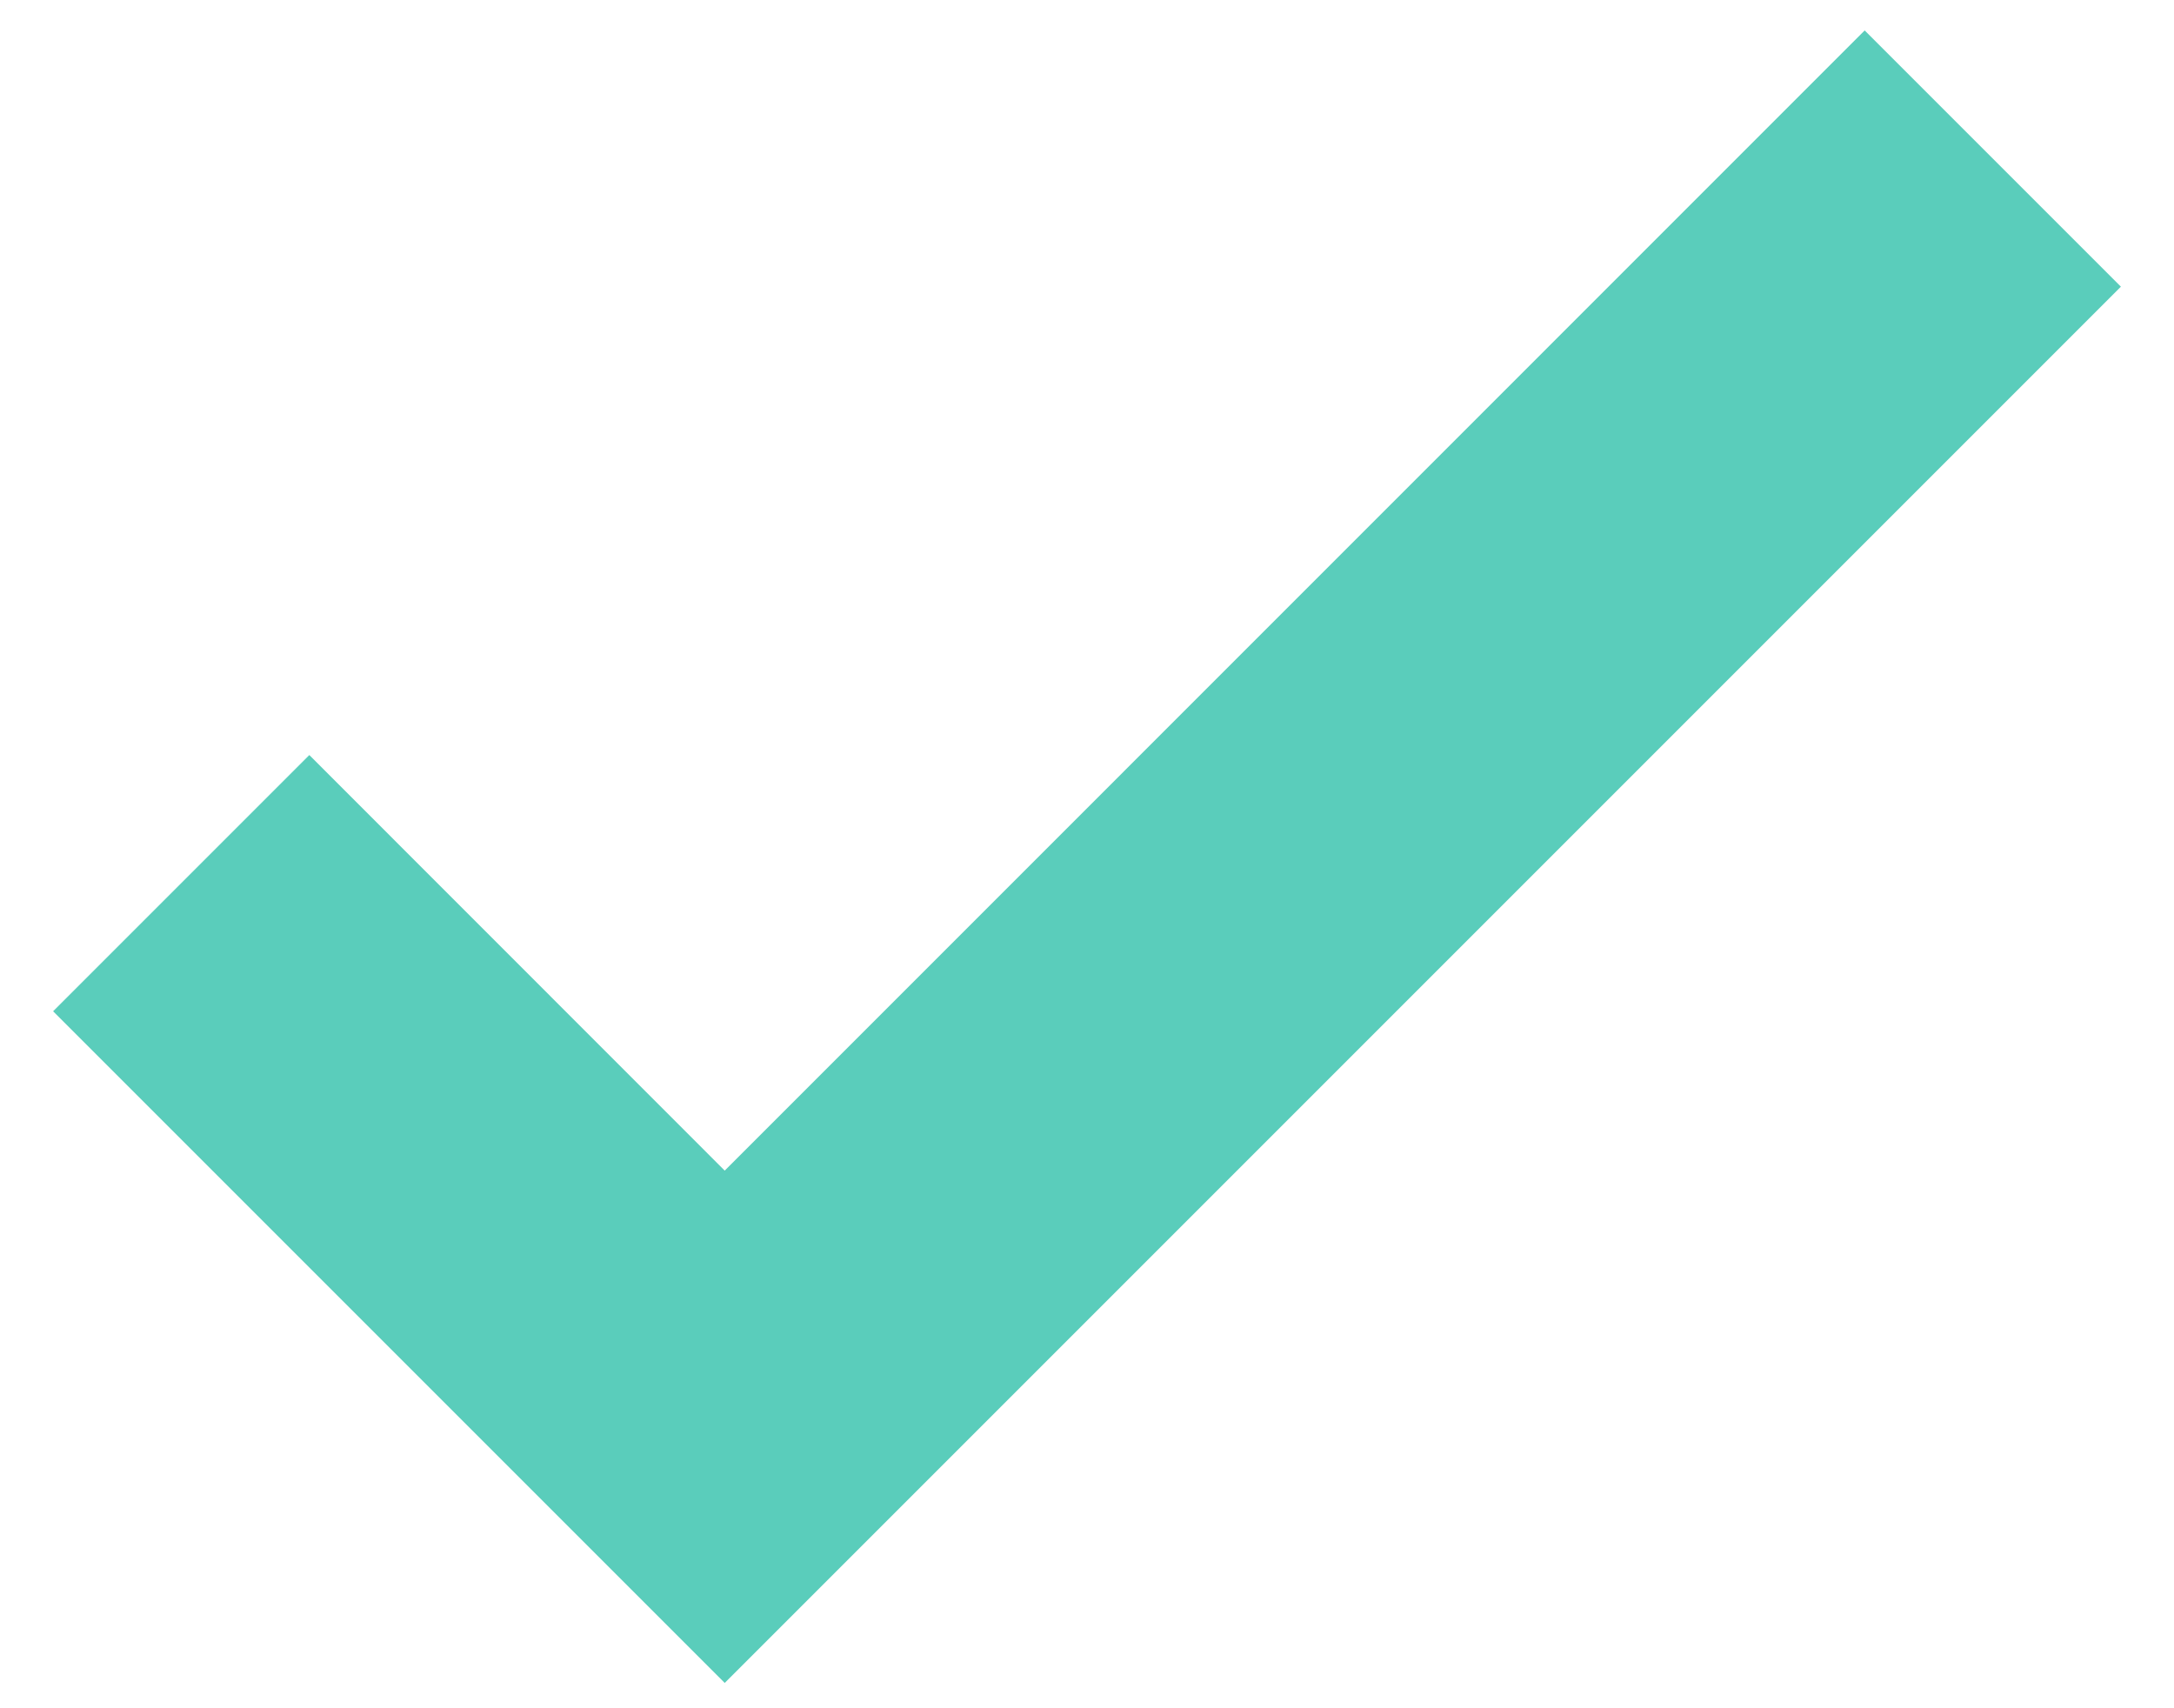 <svg width="14" height="11" viewBox="0 0 14 11" fill="none" xmlns="http://www.w3.org/2000/svg">
<path fill-rule="evenodd" clip-rule="evenodd" d="M13.658 1.846L4.667 10.837L0.342 6.512L1.992 4.862L4.667 7.538L12.008 0.196L13.658 1.846Z" fill="#5ACDBB"/>
</svg>
